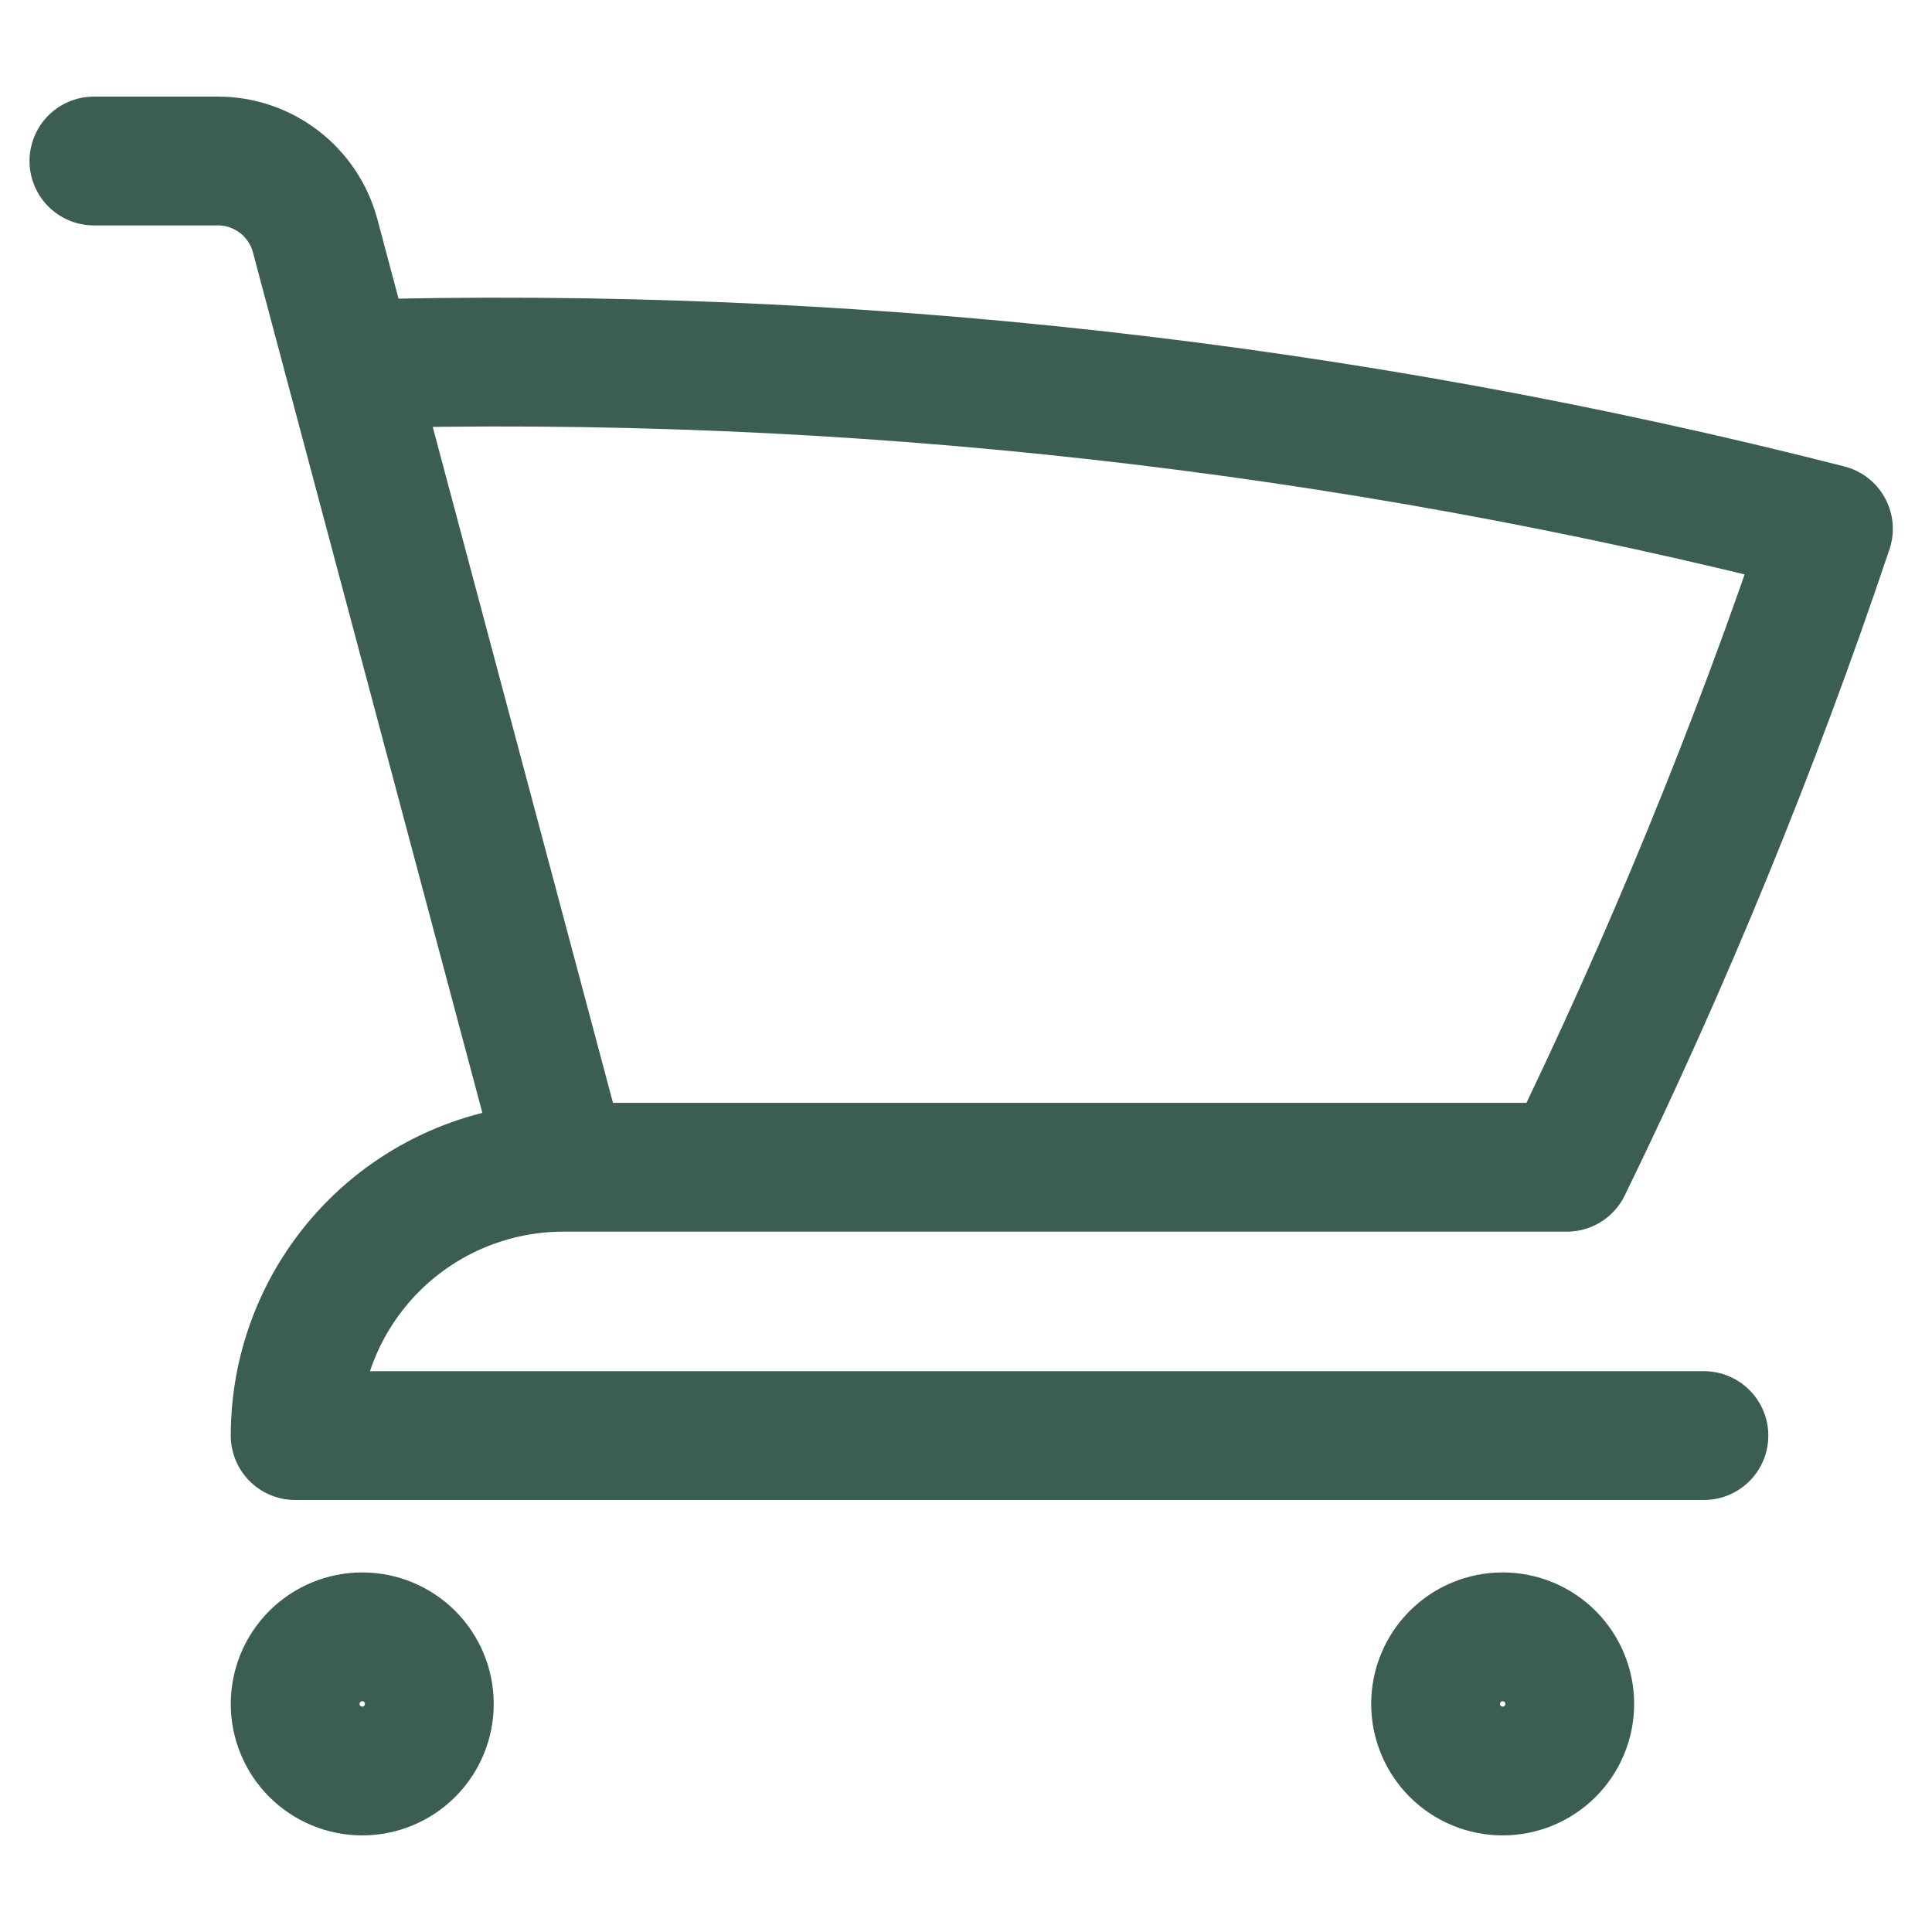 <svg width="18" height="18" viewBox="0 0 18 18" fill="none" xmlns="http://www.w3.org/2000/svg">
<path d="M0.875 1.5H2.03C2.455 1.5 2.826 1.786 2.936 2.196L3.255 3.393M3.255 3.393C7.897 3.263 12.535 3.779 17.035 4.927C16.348 6.972 15.533 8.958 14.598 10.875H5.25M3.255 3.393L5.25 10.875M5.25 10.875C4.587 10.875 3.951 11.138 3.482 11.607C3.013 12.076 2.75 12.712 2.75 13.375H15.875M4 15.875C4 16.041 3.934 16.2 3.817 16.317C3.7 16.434 3.541 16.5 3.375 16.5C3.209 16.5 3.05 16.434 2.933 16.317C2.816 16.2 2.75 16.041 2.75 15.875C2.75 15.709 2.816 15.55 2.933 15.433C3.05 15.316 3.209 15.25 3.375 15.25C3.541 15.25 3.7 15.316 3.817 15.433C3.934 15.55 4 15.709 4 15.875ZM14.625 15.875C14.625 16.041 14.559 16.2 14.442 16.317C14.325 16.434 14.166 16.5 14 16.5C13.834 16.5 13.675 16.434 13.558 16.317C13.441 16.2 13.375 16.041 13.375 15.875C13.375 15.709 13.441 15.55 13.558 15.433C13.675 15.316 13.834 15.25 14 15.25C14.166 15.25 14.325 15.316 14.442 15.433C14.559 15.55 14.625 15.709 14.625 15.875Z" stroke="#3C5E52" stroke-width="1.2" stroke-linecap="round" stroke-linejoin="round"/>
</svg>
